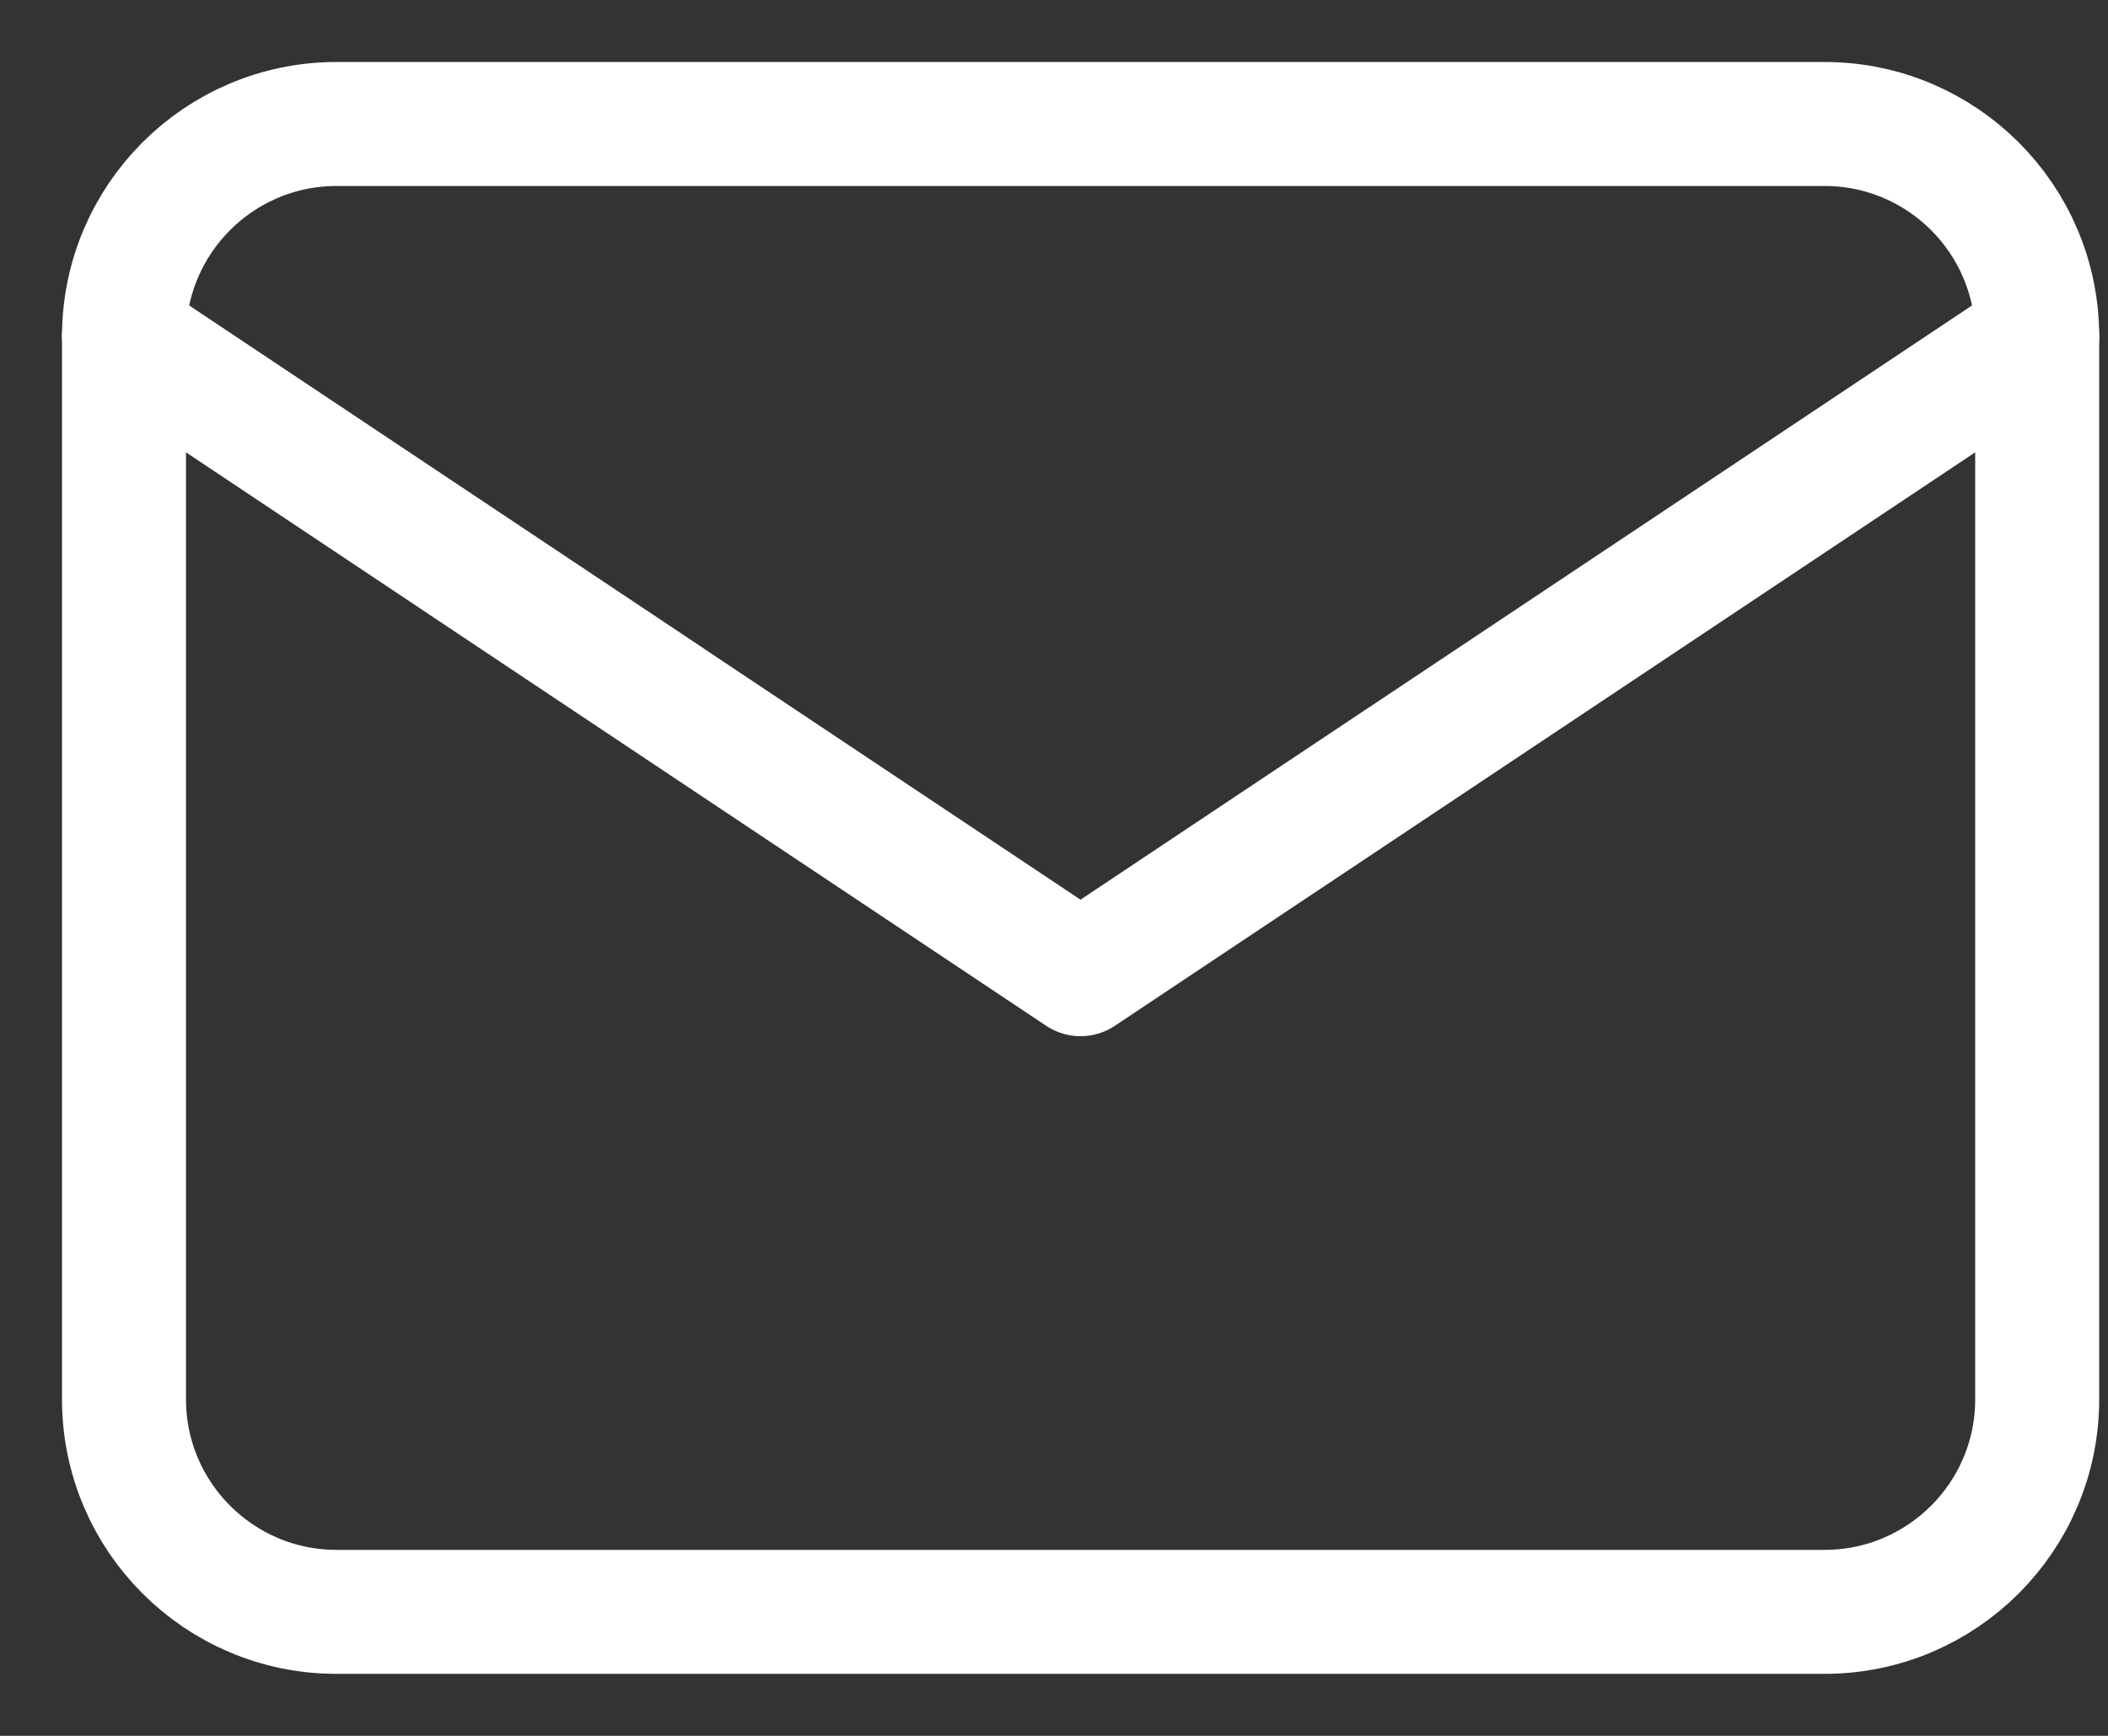<svg xmlns="http://www.w3.org/2000/svg" width="17" height="14" viewBox="0 0 17 14" fill="none"><rect x="0" y="0" width="17" height="14" fill="#333333" stroke="none"/><path d="M14.714 1H2.714C1.768 1 1 1.768 1 2.714V11.286C1 12.232 1.768 13 2.714 13H14.714C15.661 13 16.429 12.232 16.429 11.286V2.714C16.429 1.768 15.661 1 14.714 1Z" stroke="white" stroke-linecap="round" stroke-linejoin="round"></path><path d="M1 2.714L8.714 7.857L16.429 2.714" stroke="white" stroke-linecap="round" stroke-linejoin="round"></path></svg>